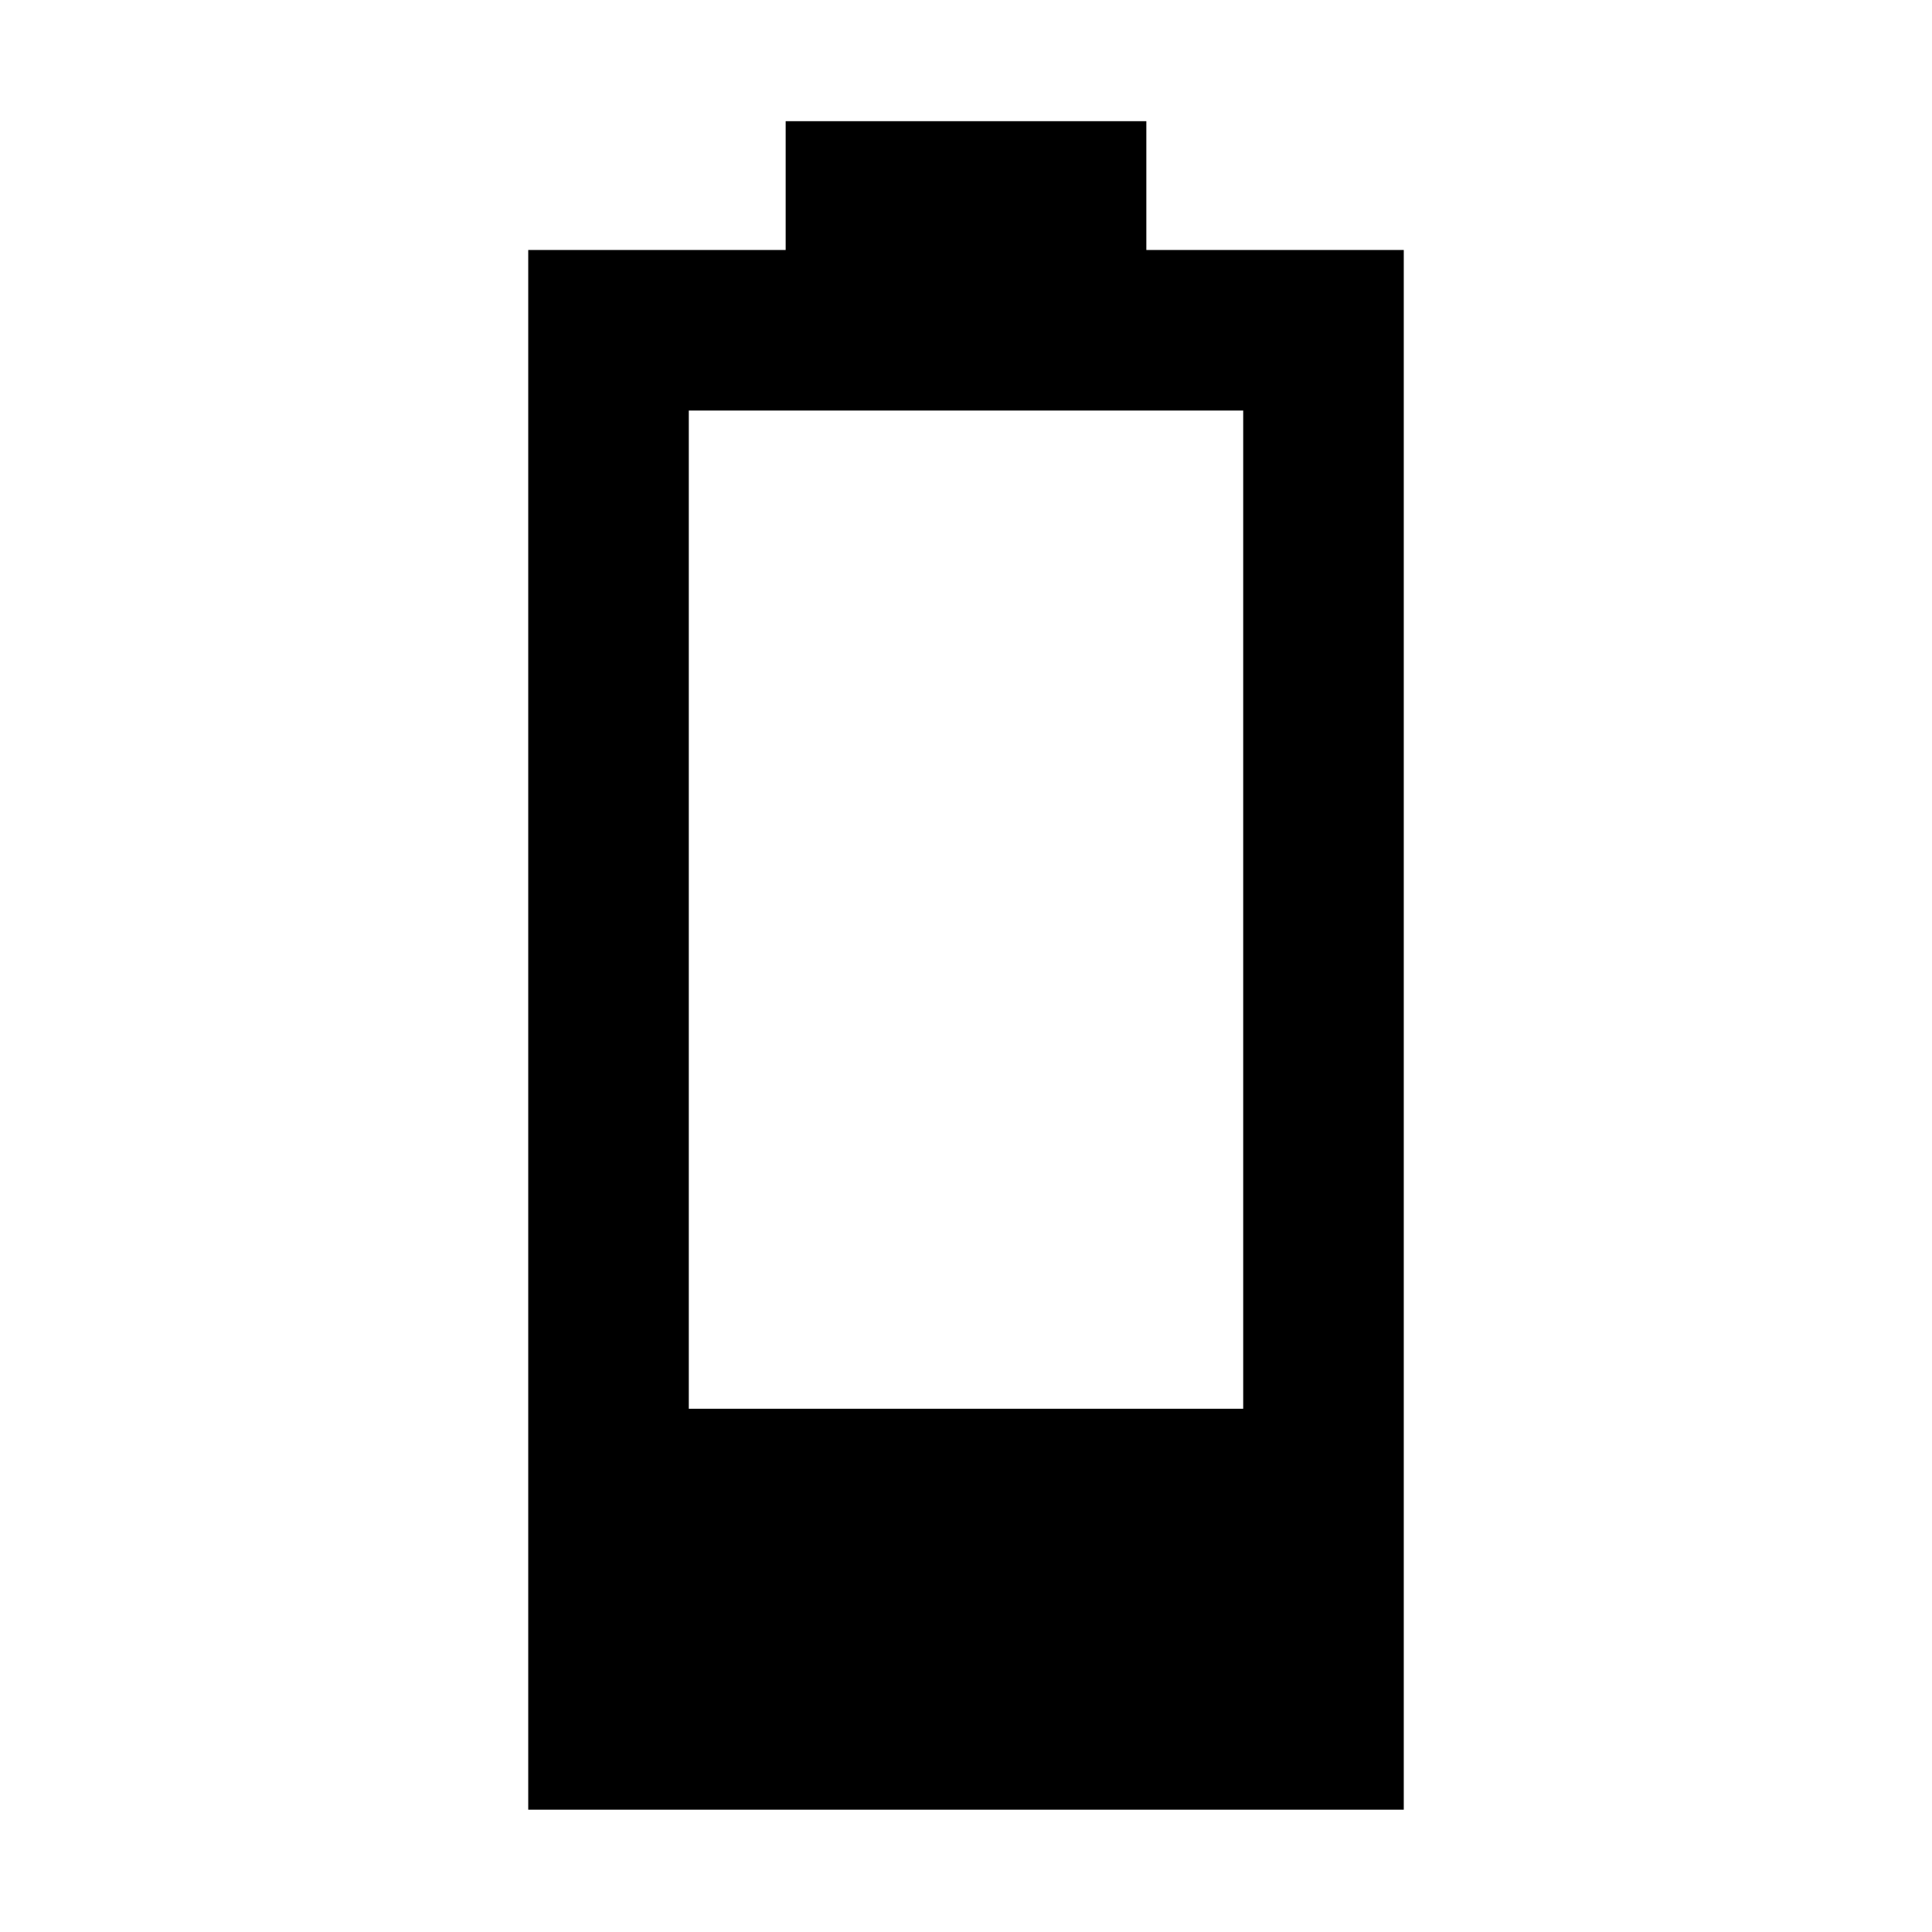 <svg xmlns="http://www.w3.org/2000/svg" width="48" height="48" viewBox="0 -960 960 960"><path d="M342.261-260h275.478v-496H342.261v496ZM262.477-60.782v-775.002h127.914v-64h179.218v64h127.914v775.002H262.477Z"/></svg>
